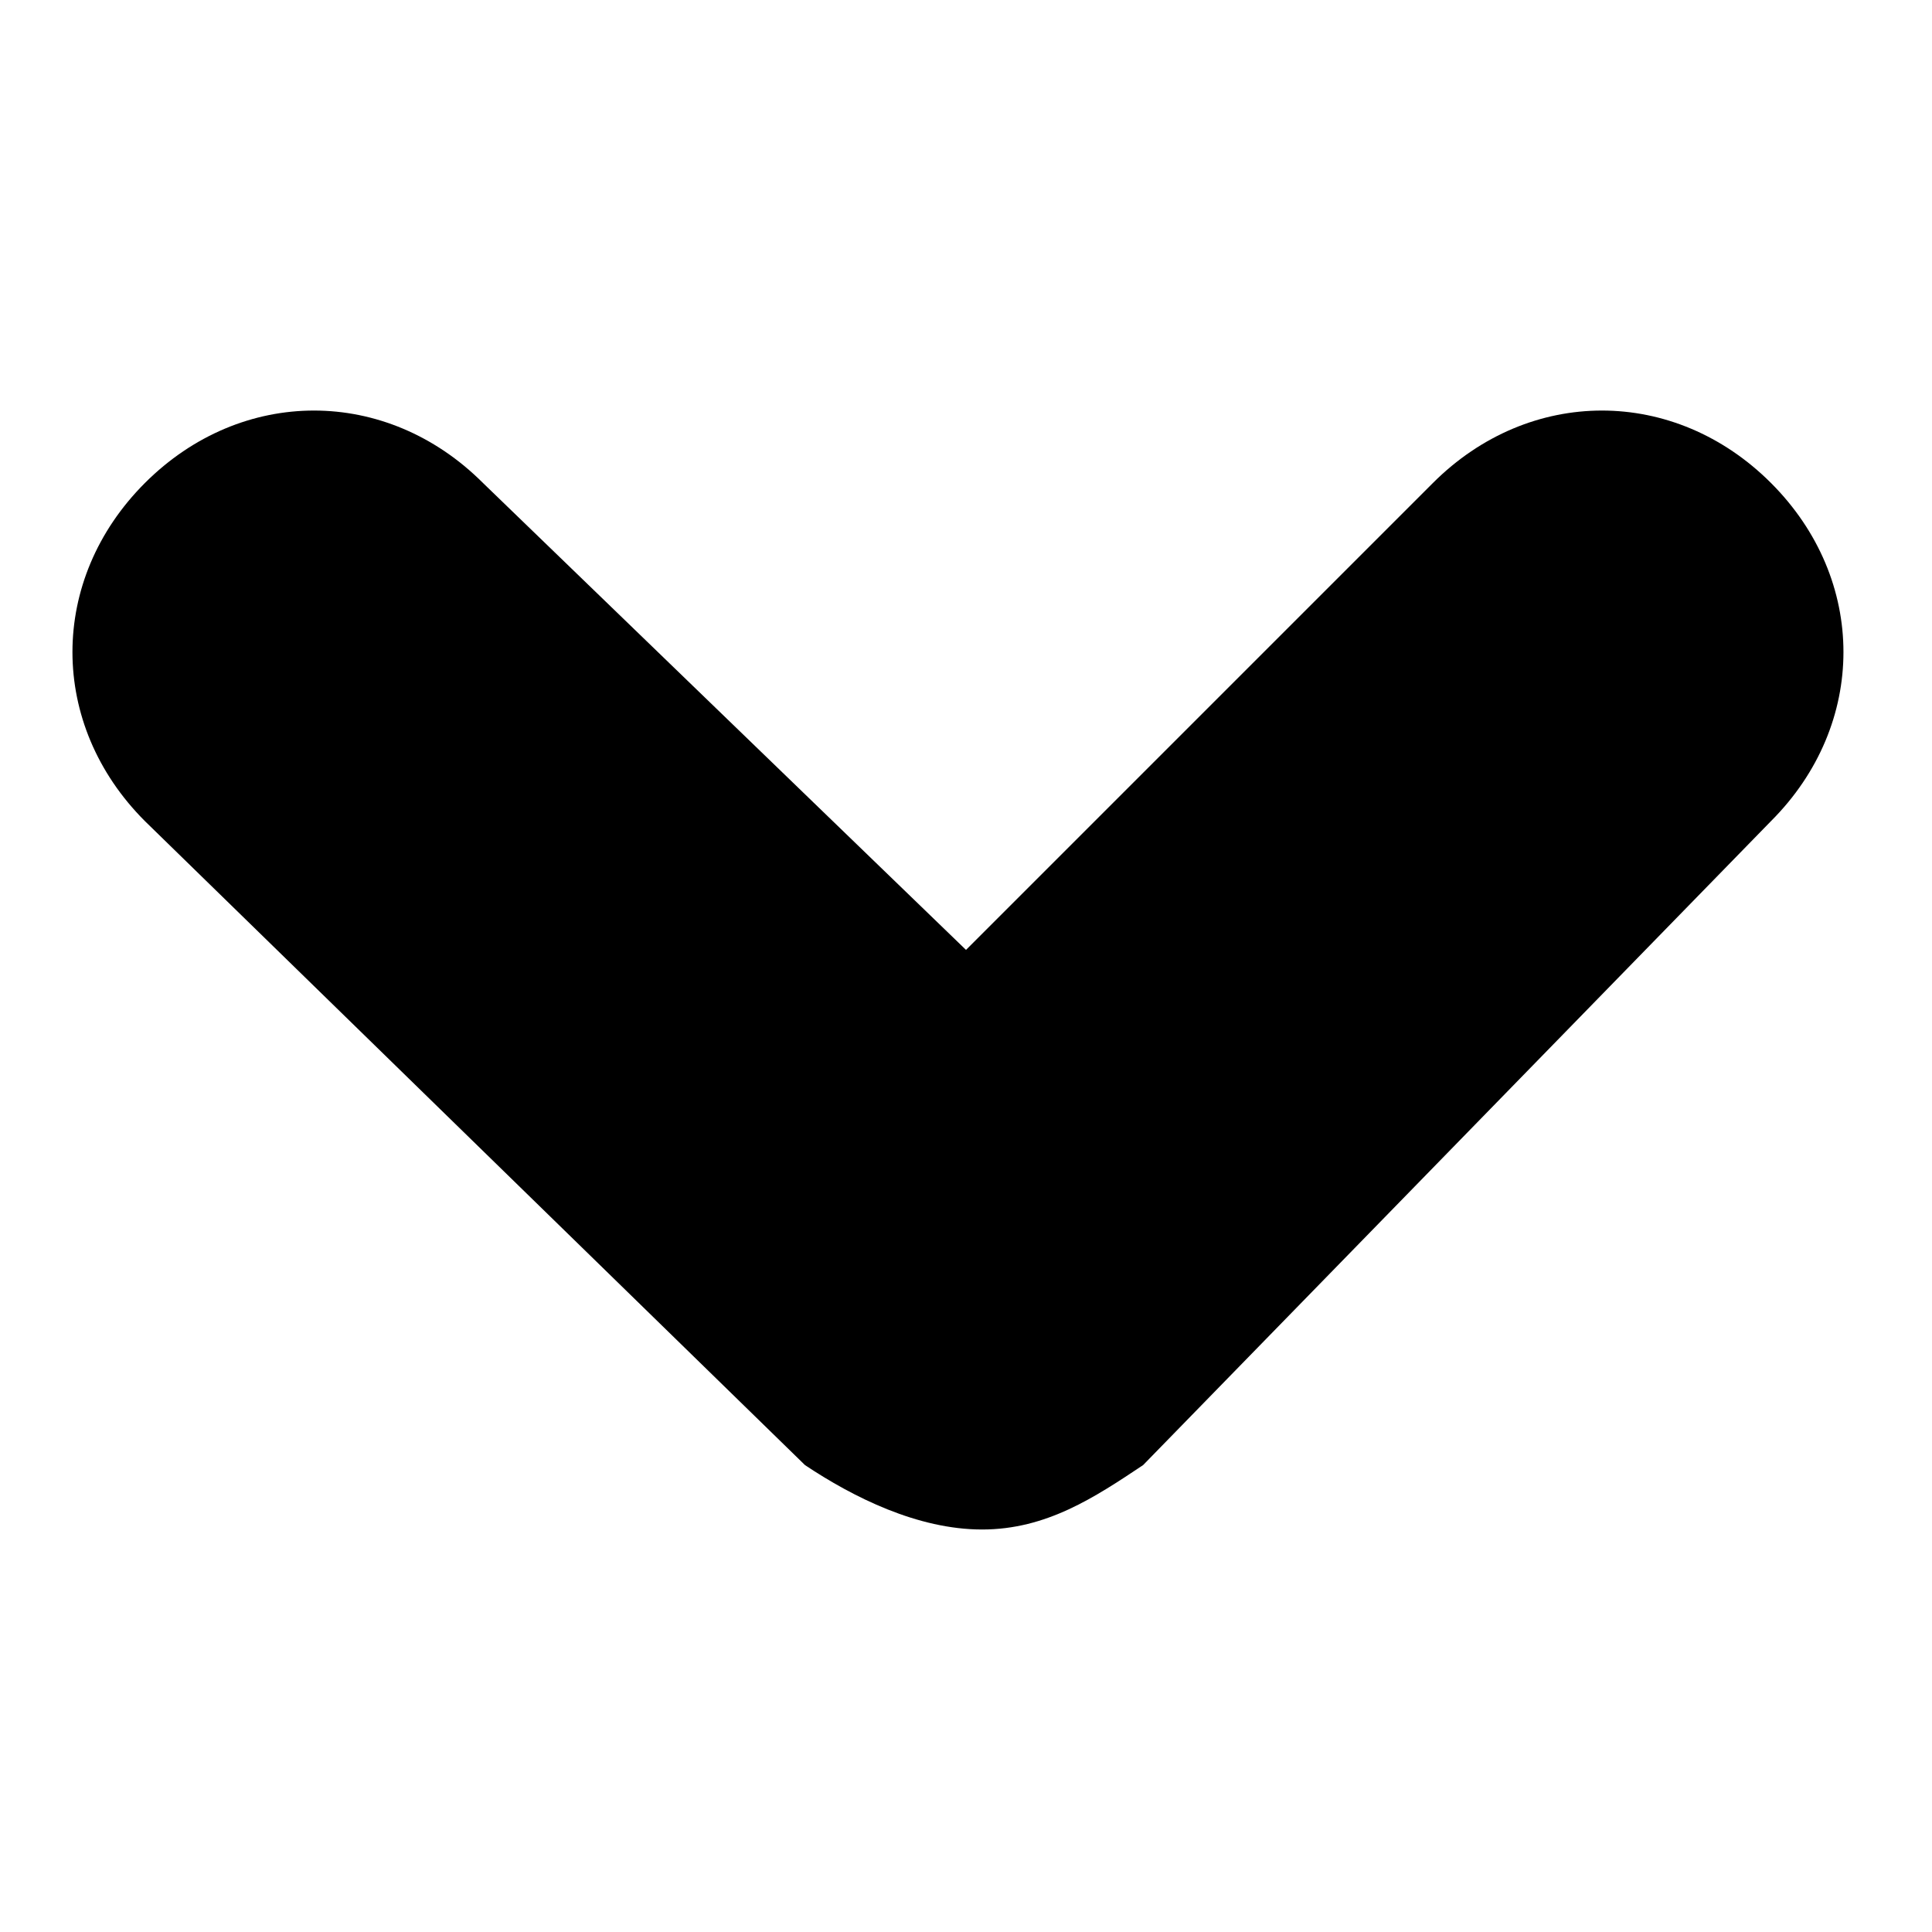 <svg width="12" height="12" viewBox="0 0 12 12" xmlns="http://www.w3.org/2000/svg">
<path d="M6.1,9.5C5.7,9.5,5.3,9.3,5,9.1l-4.1-4c-0.6-0.6-0.6-1.5,0-2.1c0.6-0.6,1.5-0.6,2.1,0l3,2.9l2.9-2.9c0.6-0.6,1.5-0.6,2.1,0
	c0.6,0.6,0.6,1.5,0,2.1l-3.9,4C6.8,9.3,6.5,9.5,6.1,9.5C6.1,9.5,6.1,9.5,6.1,9.5z" fill="black"/>
</svg>
